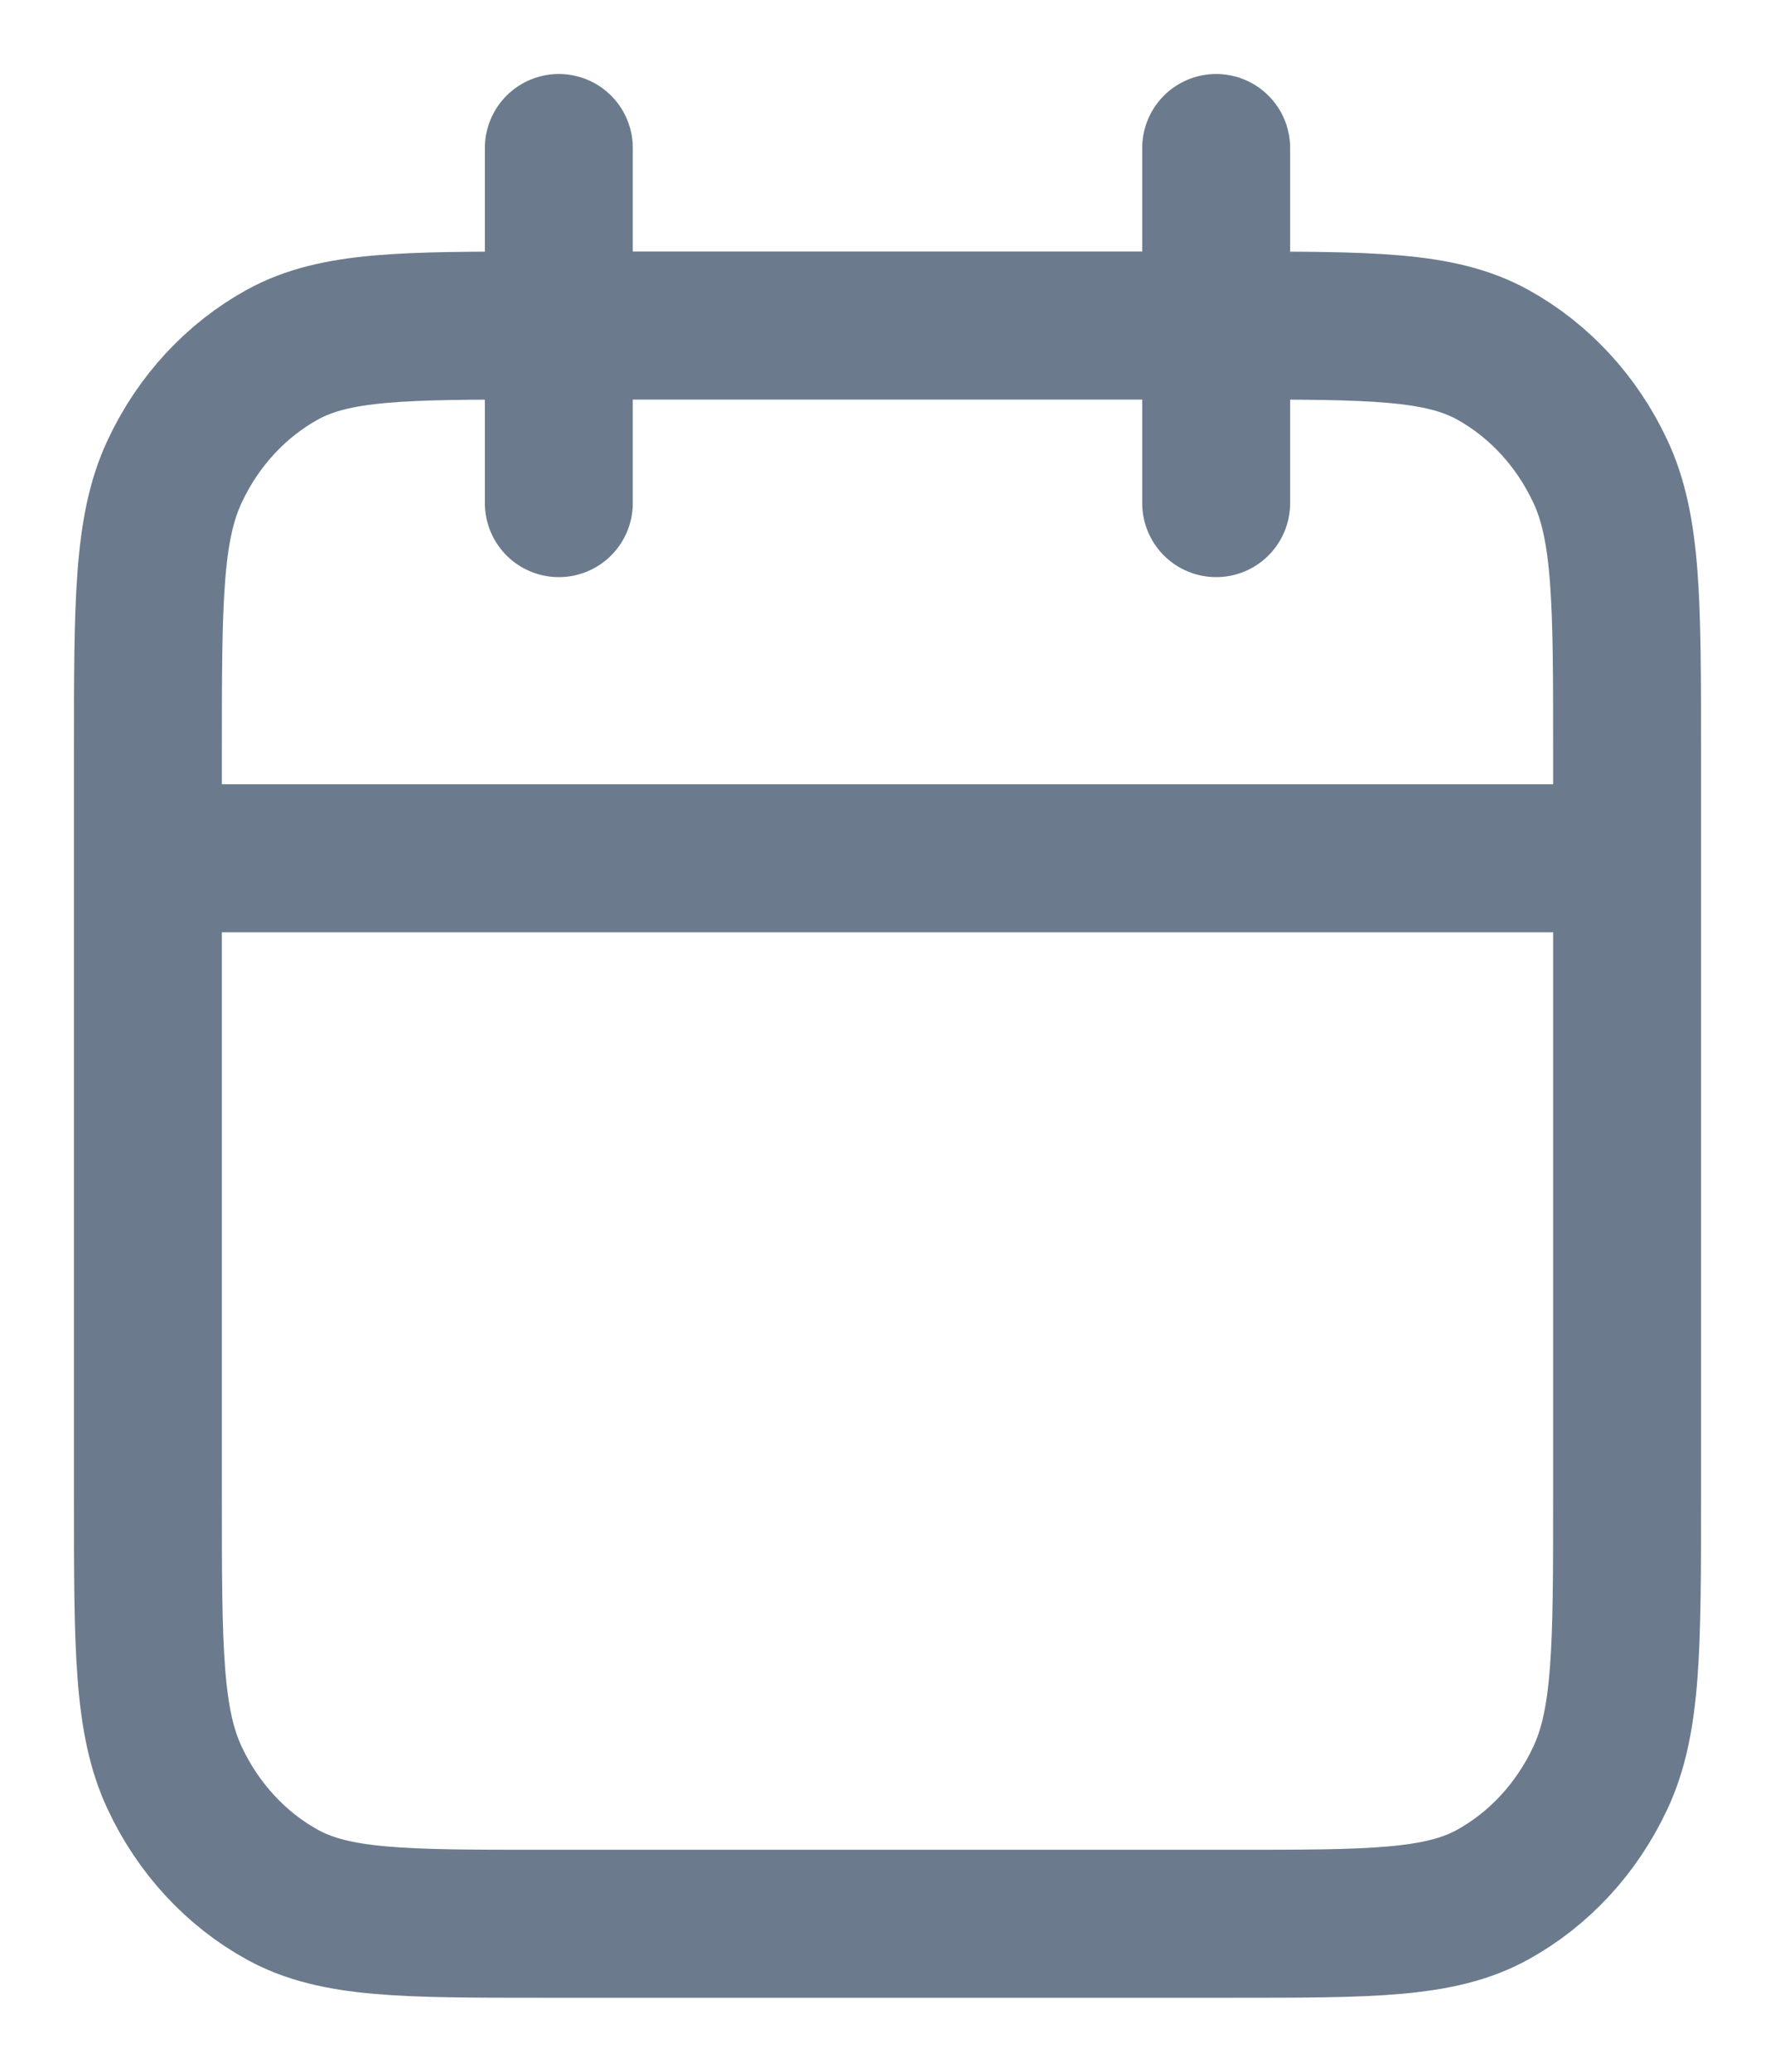 <svg width="12" height="14" viewBox="0 0 12 14" fill="none" xmlns="http://www.w3.org/2000/svg">
<path d="M11 5.8H1M8.222 1V3.4M3.778 1V3.4M3.667 13H8.333C9.267 13 9.733 13 10.09 12.804C10.404 12.631 10.659 12.356 10.818 12.017C11 11.632 11 11.128 11 10.12V5.08C11 4.072 11 3.568 10.818 3.183C10.659 2.844 10.404 2.569 10.09 2.396C9.733 2.2 9.267 2.2 8.333 2.2H3.667C2.733 2.2 2.267 2.2 1.91 2.396C1.596 2.569 1.341 2.844 1.182 3.183C1 3.568 1 4.072 1 5.08V10.12C1 11.128 1 11.632 1.182 12.017C1.341 12.356 1.596 12.631 1.91 12.804C2.267 13 2.733 13 3.667 13Z" stroke="#6B7B8D" stroke-linecap="round" stroke-linejoin="round"/>
</svg>

